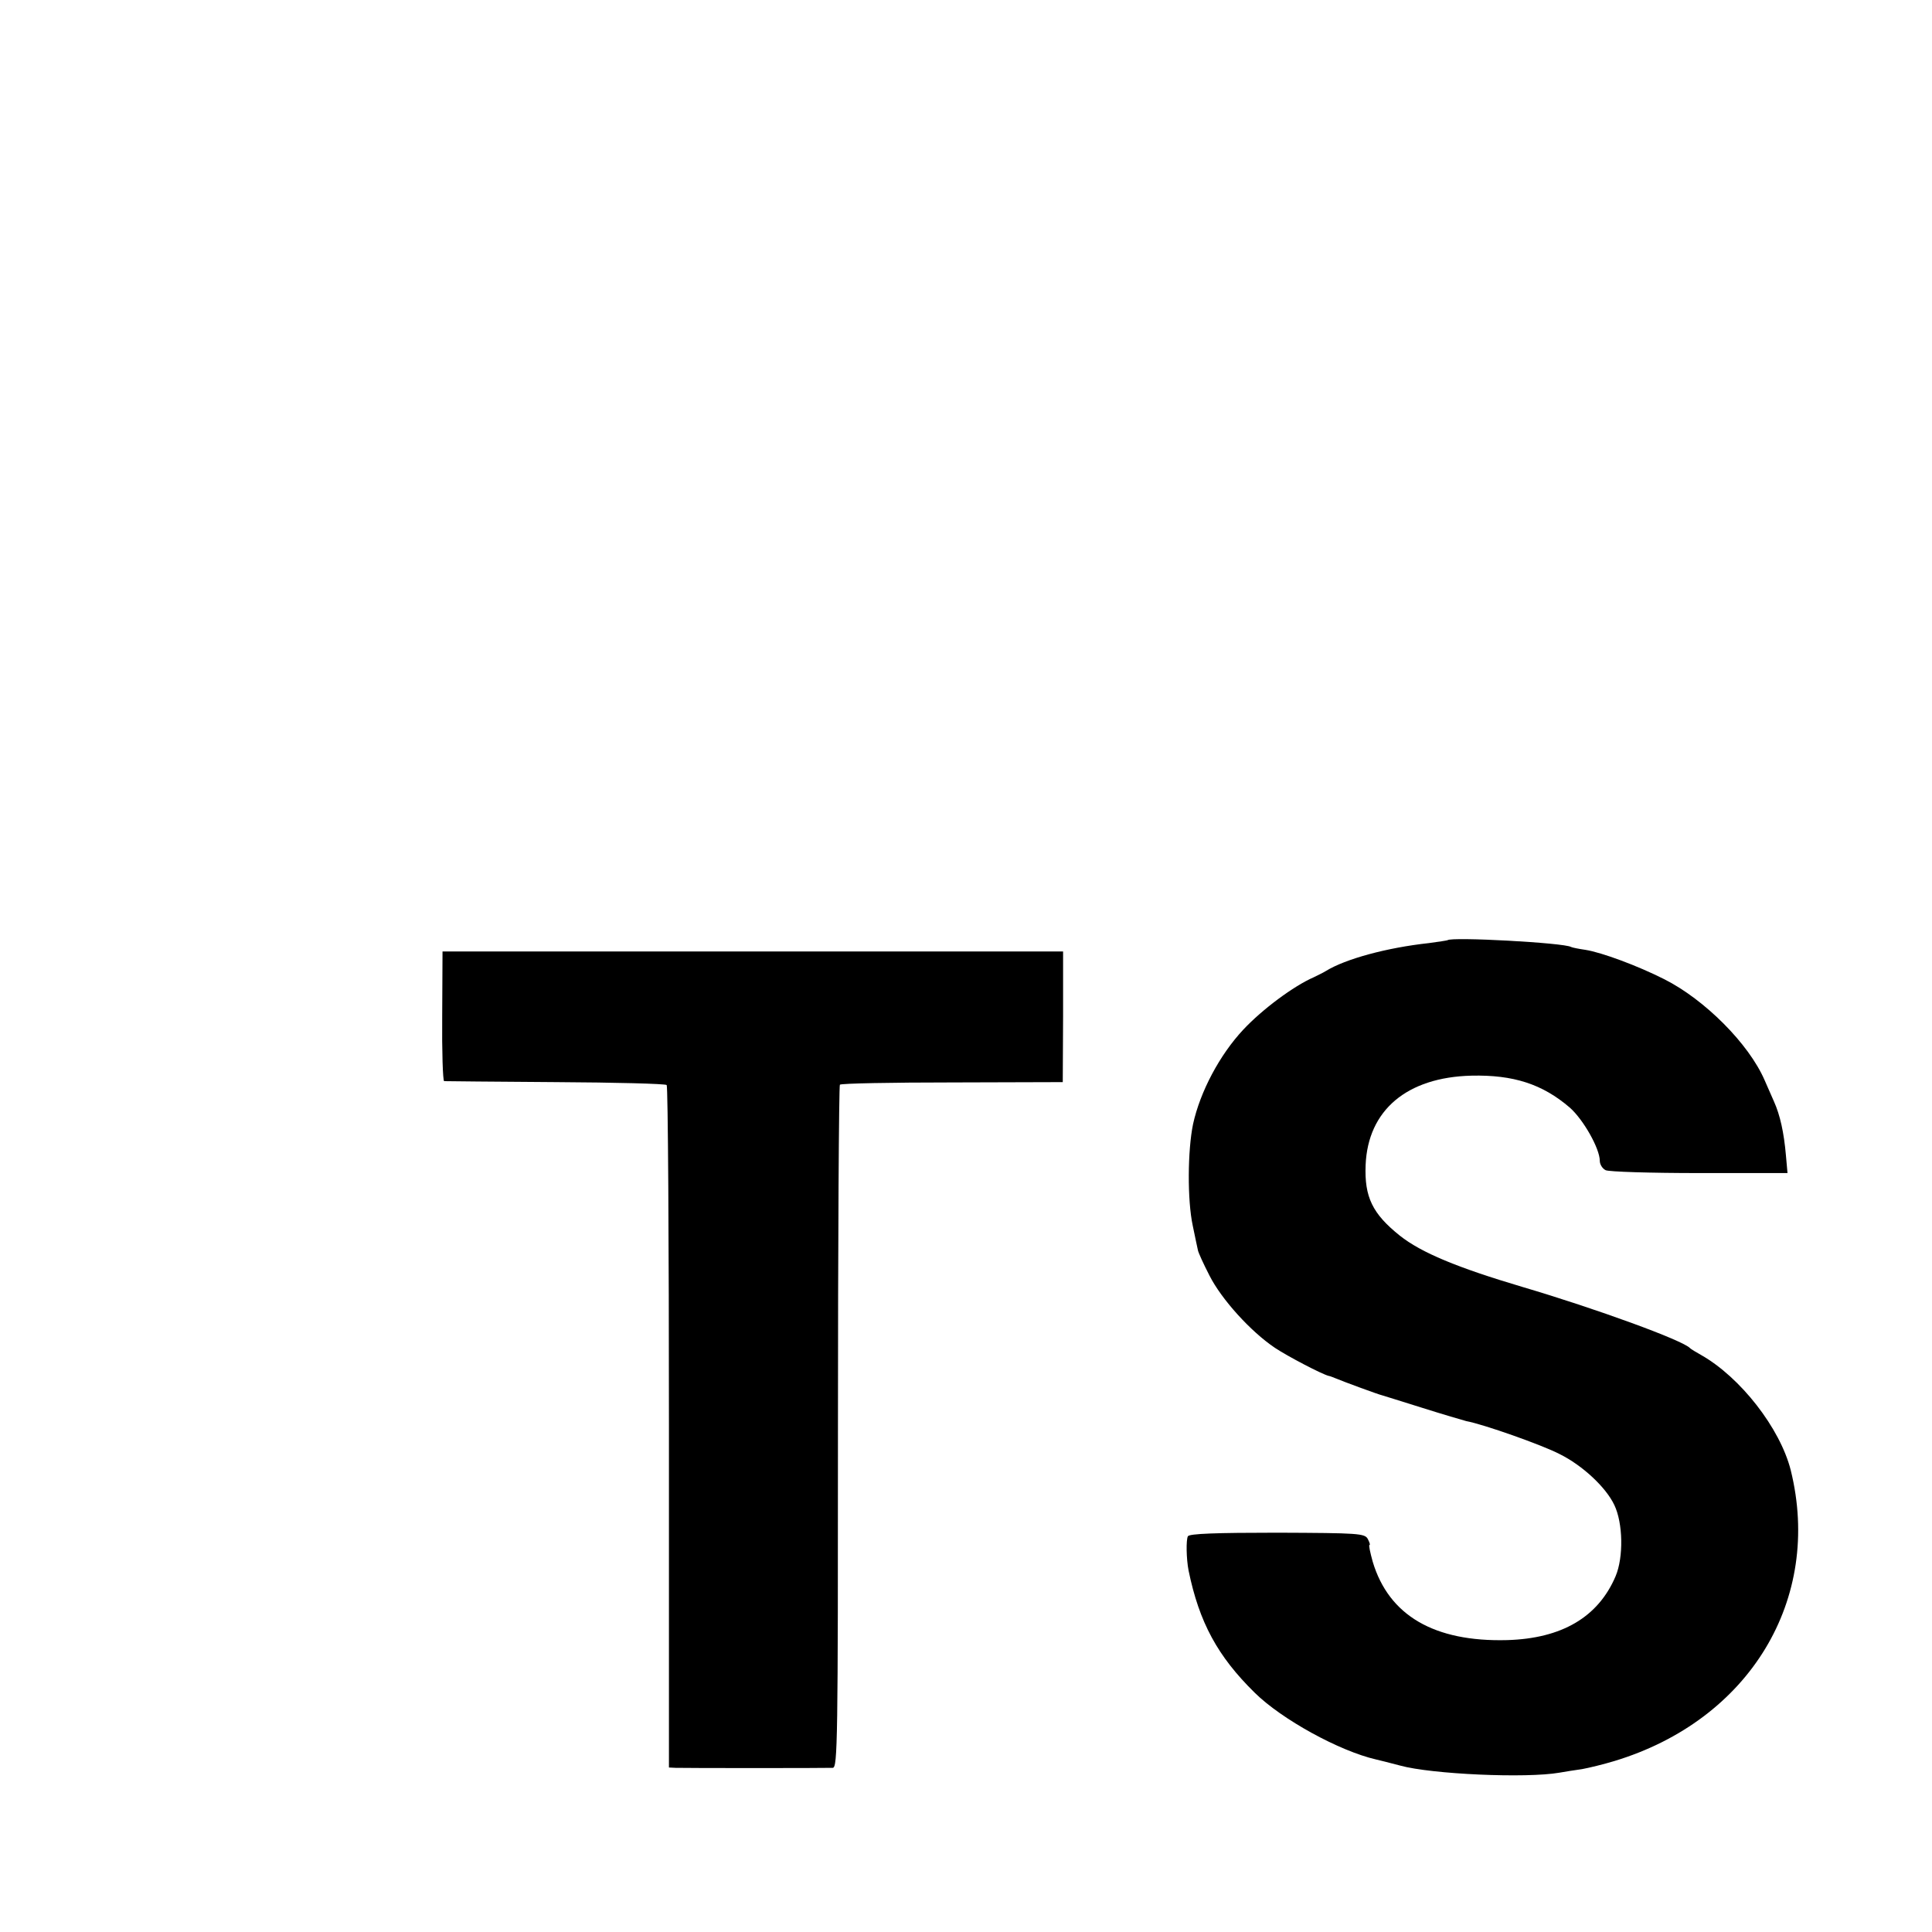 <?xml version="1.0" standalone="no"?>
<!DOCTYPE svg PUBLIC "-//W3C//DTD SVG 20010904//EN"
 "http://www.w3.org/TR/2001/REC-SVG-20010904/DTD/svg10.dtd">
<svg version="1.0" xmlns="http://www.w3.org/2000/svg"
 width="599pt" height="599pt" viewBox="0 0 599 599"
 preserveAspectRatio="xMidYMid meet">
<g transform="translate(0,599) scale(0.1,-0.1)"
fill="#000000" stroke="none">
<path d="M4488 3075 c-2 -1 -28 -5 -58 -9 -129 -14 -259 -49 -320 -87 -8 -5
-25 -13 -37 -19 -62 -27 -159 -99 -218 -162 -74 -79 -134 -193 -156 -293 -17
-82 -18 -236 -1 -315 7 -36 15 -70 16 -76 1 -7 17 -42 36 -79 37 -73 127 -173
203 -224 39 -26 146 -82 167 -87 3 0 12 -4 20 -7 26 -11 135 -51 145 -53 6 -2
62 -19 125 -39 63 -20 125 -38 136 -41 54 -10 235 -74 289 -102 71 -35 144
-103 170 -158 27 -56 29 -162 4 -221 -54 -127 -167 -193 -336 -198 -226 -6
-367 76 -417 243 -8 29 -13 52 -10 52 3 0 0 8 -5 18 -9 18 -28 19 -281 20
-190 0 -272 -3 -277 -11 -6 -11 -5 -70 2 -106 33 -161 90 -266 205 -379 84
-83 263 -181 376 -207 10 -2 44 -11 75 -19 98 -27 391 -40 494 -22 17 3 48 8
70 11 22 4 67 15 100 25 420 127 646 502 547 902 -33 130 -156 288 -278 357
-16 9 -31 18 -34 21 -21 24 -293 123 -520 190 -202 60 -313 106 -380 159 -85
68 -110 120 -106 219 7 170 128 272 328 277 130 3 220 -26 305 -99 42 -37 93
-127 93 -165 0 -11 8 -24 18 -29 9 -5 140 -9 291 -9 l273 0 -5 56 c-6 69 -18
124 -37 166 -5 11 -18 41 -29 66 -49 113 -186 250 -311 313 -83 42 -194 83
-244 91 -21 3 -41 7 -45 9 -21 13 -371 32 -383 21z"/>
<path d="M1371 2840 c-1 -110 2 -201 6 -202 5 0 160 -2 346 -3 185 -1 340 -5
344 -9 4 -4 7 -481 7 -1061 l0 -1055 20 -1 c25 -1 464 -1 488 0 15 1 16 81 16
1057 0 580 3 1058 6 1061 3 4 160 7 349 7 l342 1 1 203 0 202 -962 0 -962 0
-1 -200z"/>
</g>
</svg>
